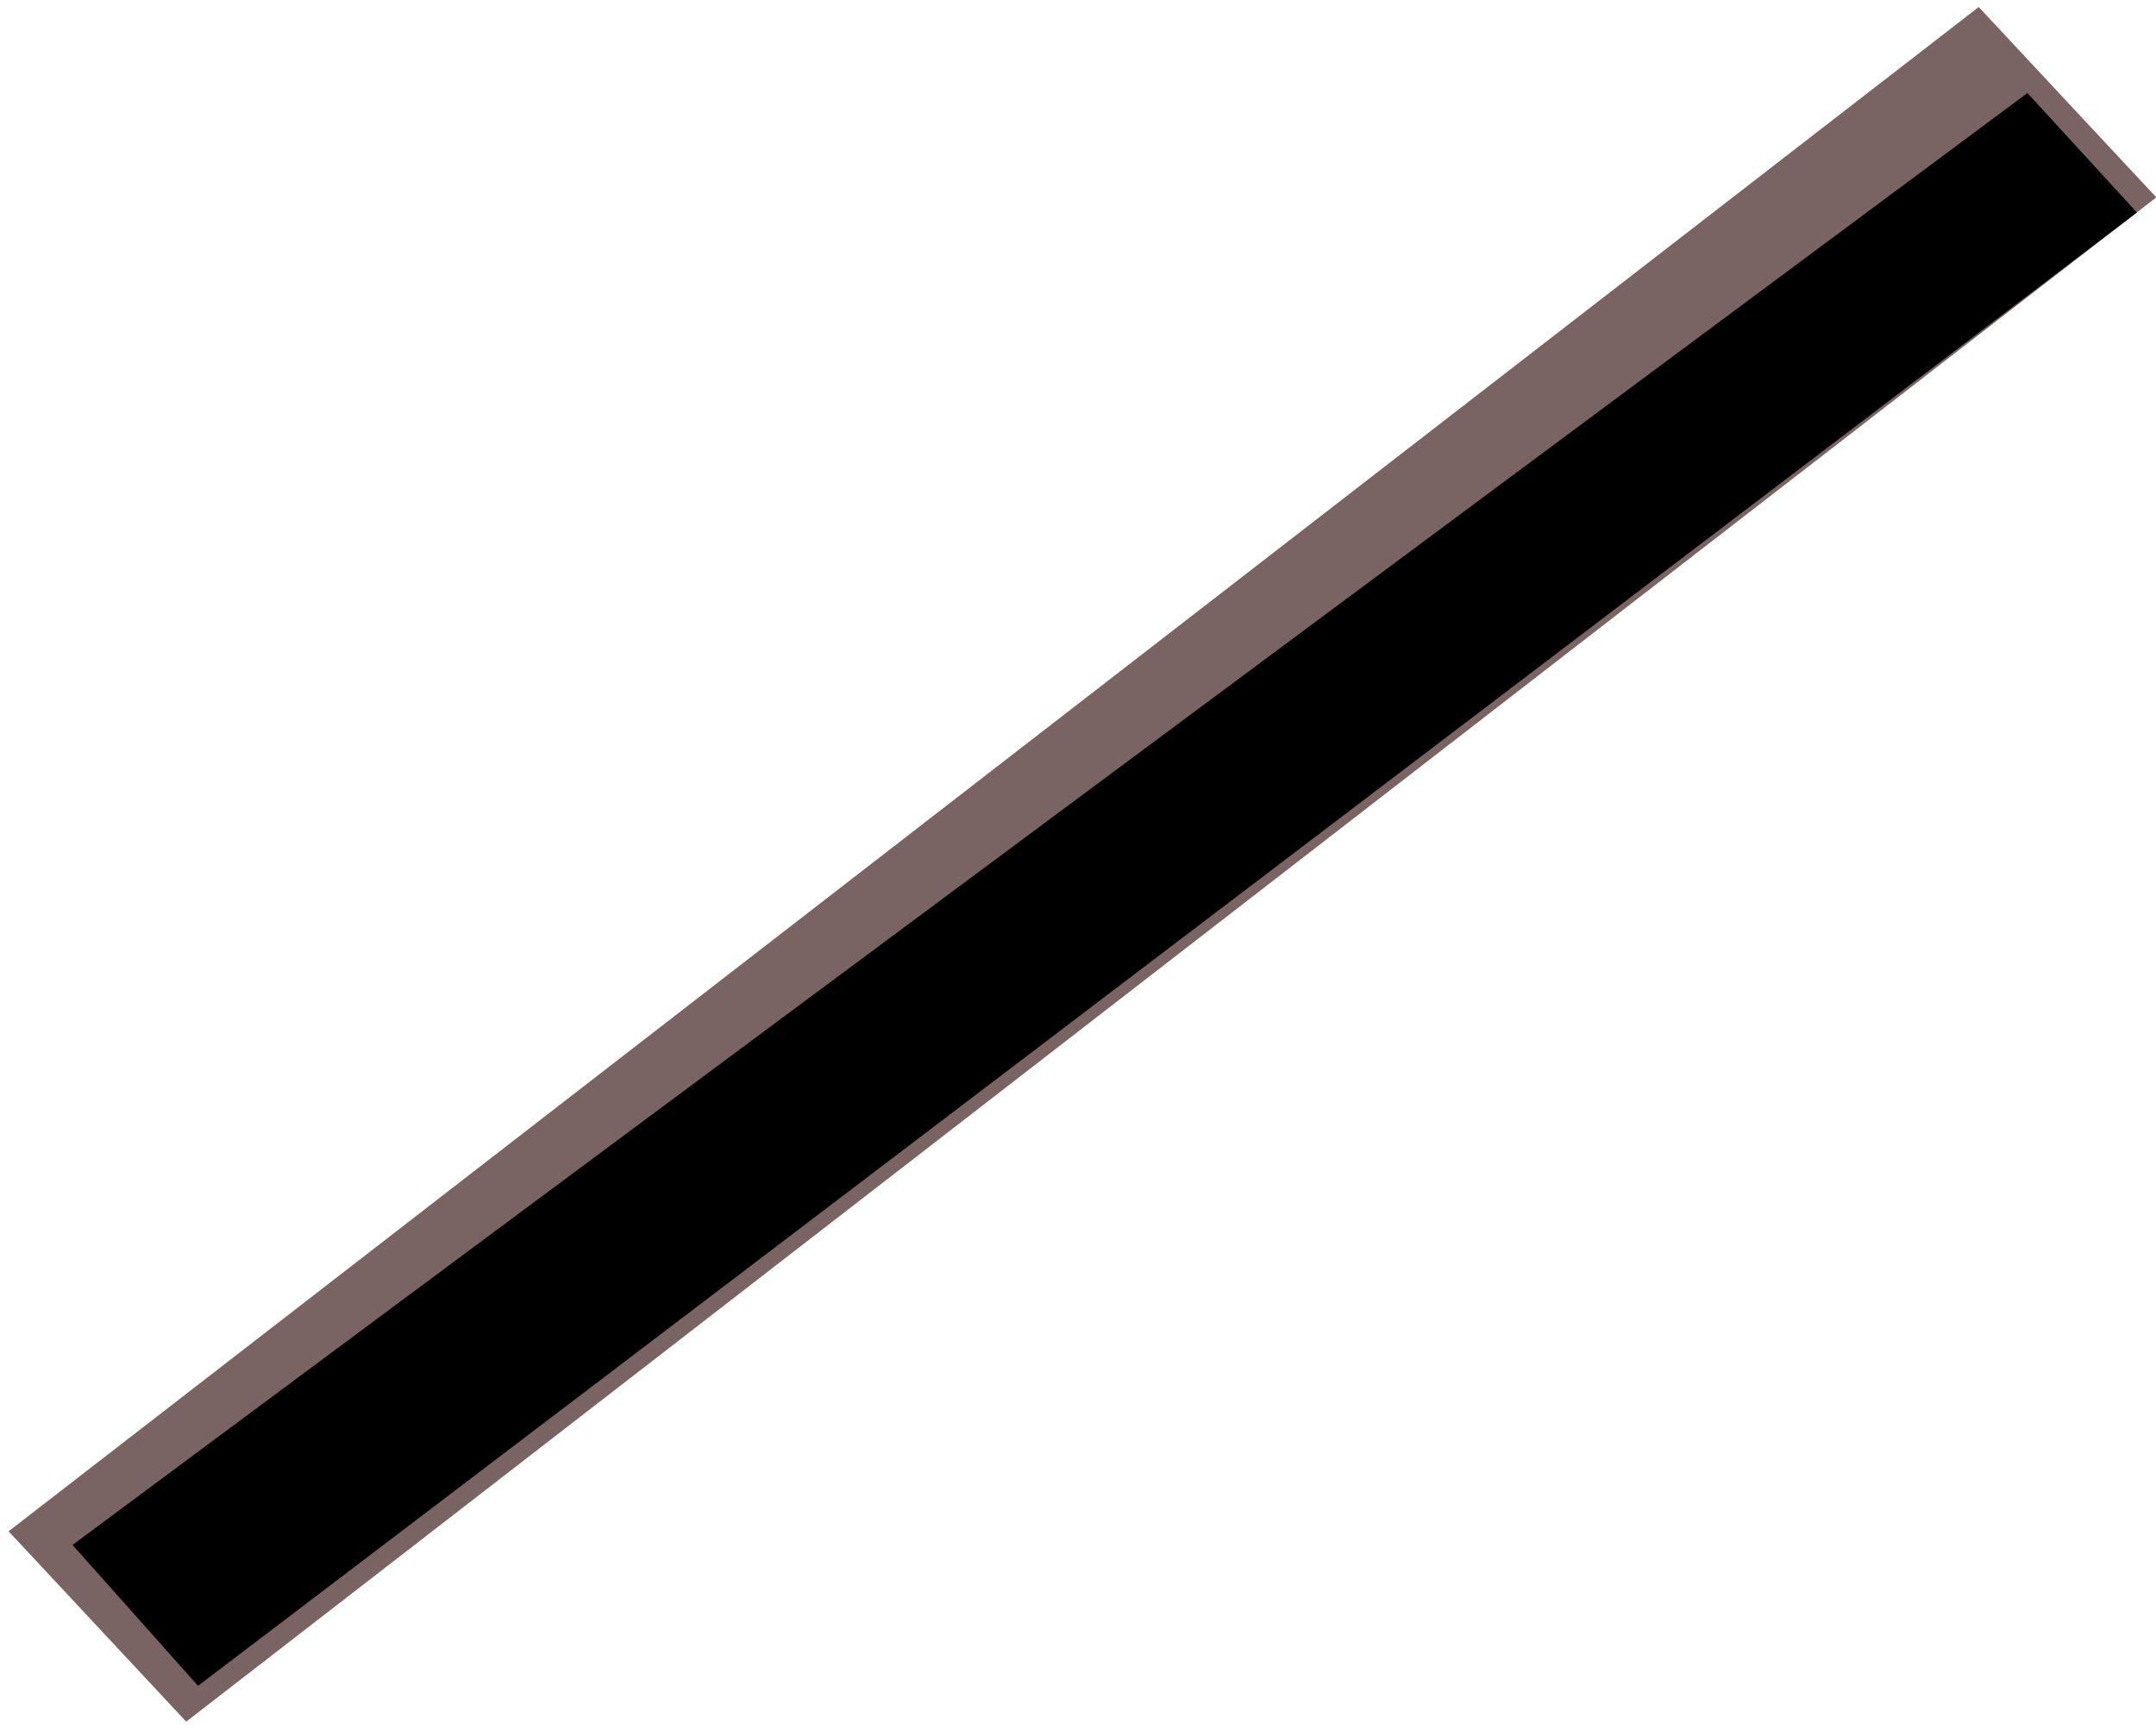 <svg width="113" height="91" viewBox="0 0 113 91" fill="none" xmlns="http://www.w3.org/2000/svg">
<rect width="13.648" height="130.542" transform="matrix(-0.682 -0.731 0.791 -0.612 9.758 90.236)" fill="#796363"/>
<path d="M10.445 87.68L111.26 11.071L106.198 5.547L4.54 81.05L10.445 87.68Z" fill="black" stroke="black"/>
</svg>
